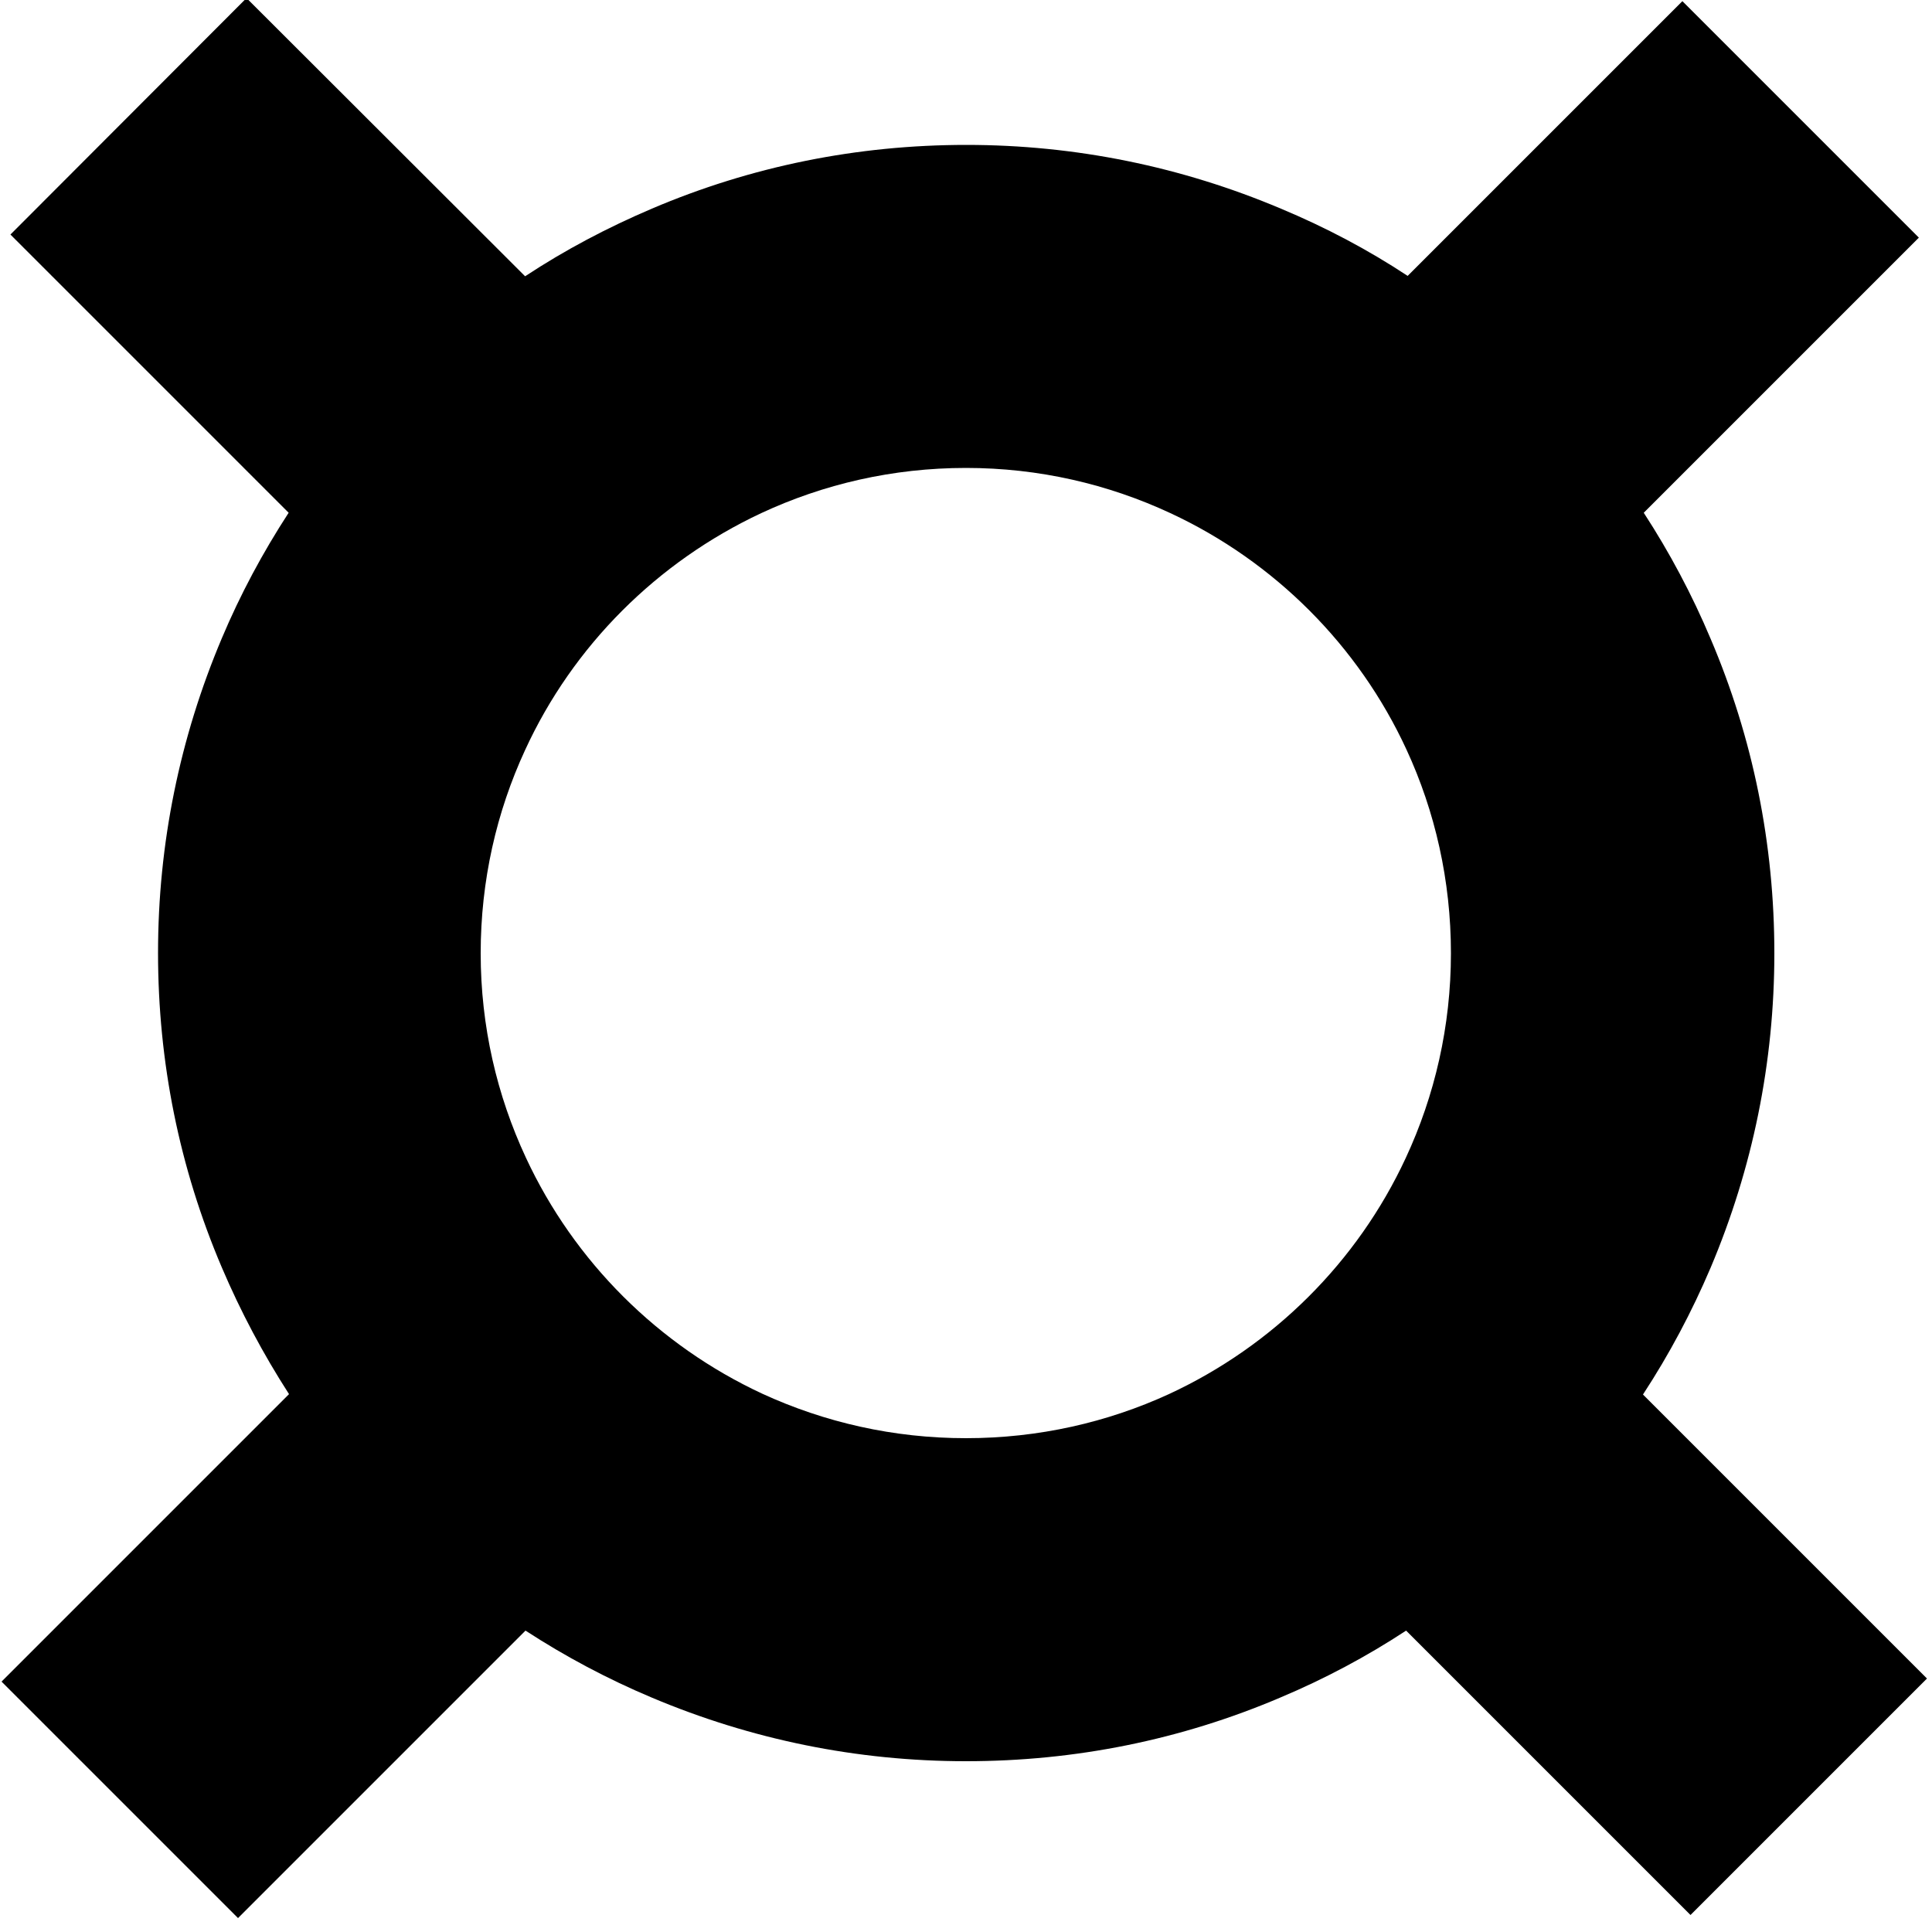 <svg enable-background="new 0 0 500 500" viewBox="0 0 500 500" xmlns="http://www.w3.org/2000/svg">
    <path
        d="m425.2 360.9c6.8-10.4 12.6-21.3 17.5-32.8 10.9-25.8 16.5-53.2 16.5-81.4s-5.5-55.6-16.5-81.4c-4.8-11.4-10.6-22.3-17.3-32.6l71.2-71.2-61.2-61.2-71.1 71.1c-10.3-6.8-21.3-12.6-32.8-17.4-25.8-10.9-53.2-16.5-81.4-16.5s-55.6 5.5-81.4 16.5c-11.5 4.9-22.5 10.7-32.8 17.5l-72.1-72-61.1 61.2 72 72c-6.7 10.3-12.5 21.1-17.3 32.5-10.9 25.8-16.5 53.2-16.5 81.4s5.5 55.6 16.5 81.4c4.9 11.5 10.7 22.4 17.4 32.8l-74.4 74.4 61.2 61.2 74.4-74.4c10.3 6.7 21.2 12.5 32.6 17.3 25.8 10.9 53.2 16.5 81.4 16.5s55.6-5.5 81.4-16.5c11.4-4.8 22.3-10.6 32.5-17.3l73.6 73.6 61.2-61.2zm-175.2 11.3c-18.8 0-36.6-4.1-52.7-11.5-26.9-12.5-48.7-34.2-61.2-61.1-7.5-16.1-11.7-34-11.7-52.9 0-18.8 4.1-36.6 11.5-52.6 12.4-27 34.2-48.7 61.1-61.3 16.1-7.5 34-11.7 53-11.7 18.9 0 36.8 4.2 52.9 11.7 26.9 12.5 48.7 34.3 61.1 61.2 7.4 16 11.5 33.9 11.5 52.7 0 18.9-4.2 36.9-11.7 53-12.5 26.9-34.3 48.6-61.3 61.1-15.9 7.3-33.7 11.4-52.5 11.4z" />
</svg>